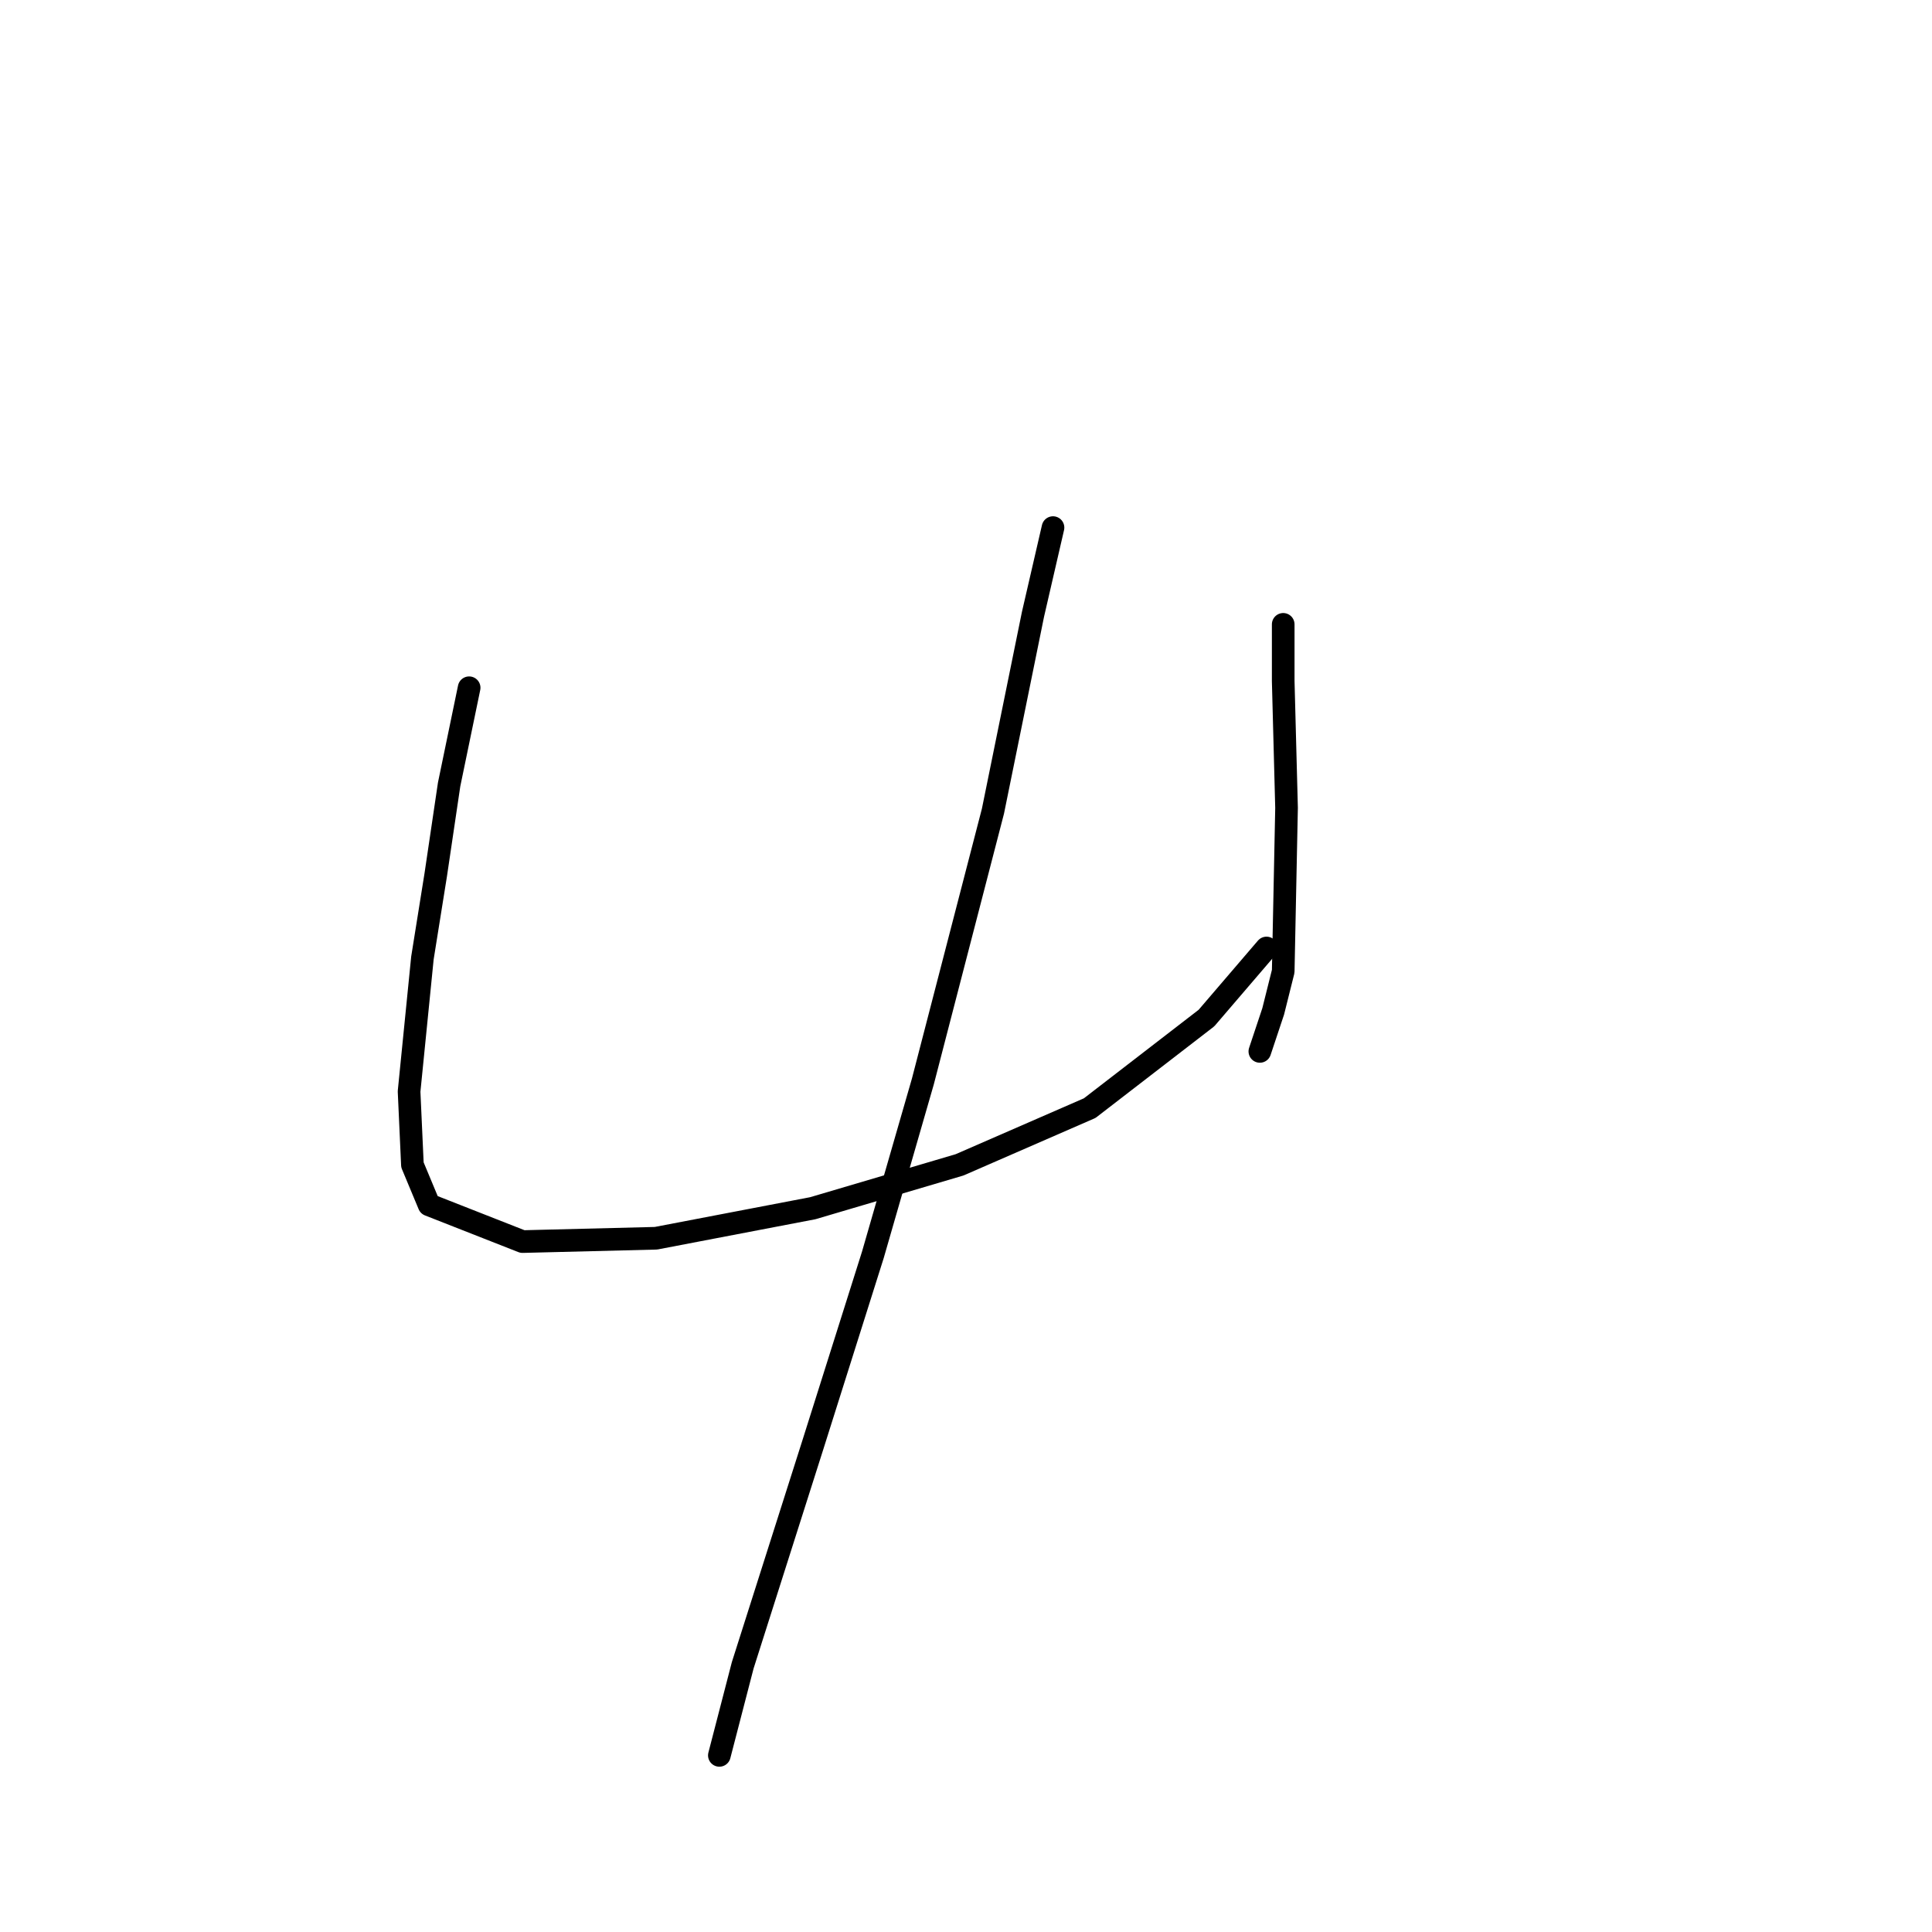 <?xml version="1.0" standalone="no"?>
    <svg width="256" height="256" xmlns="http://www.w3.org/2000/svg" version="1.1">
    <polyline stroke="black" stroke-width="3" stroke-linecap="round" fill="transparent" stroke-linejoin="round" points="62.163 91.13 59.51 103.95 57.742 115.887 55.973 126.939 54.205 144.622 54.647 154.348 56.858 159.653 69.236 164.516 86.919 164.074 107.697 160.095 127.149 154.348 144.391 146.833 159.864 134.896 167.821 125.613 167.821 125.613 " />
        <polyline stroke="black" stroke-width="3" stroke-linecap="round" fill="transparent" stroke-linejoin="round" points="170.032 82.73 170.032 90.246 170.474 107.045 170.032 128.707 168.705 134.012 166.937 139.317 166.937 139.317 " />
        <polyline stroke="black" stroke-width="3" stroke-linecap="round" fill="transparent" stroke-linejoin="round" points="139.528 69.91 136.875 81.404 131.57 107.487 122.286 143.296 115.655 166.284 107.697 191.483 98.414 220.661 95.319 232.597 95.319 232.597 " />
        </svg>
